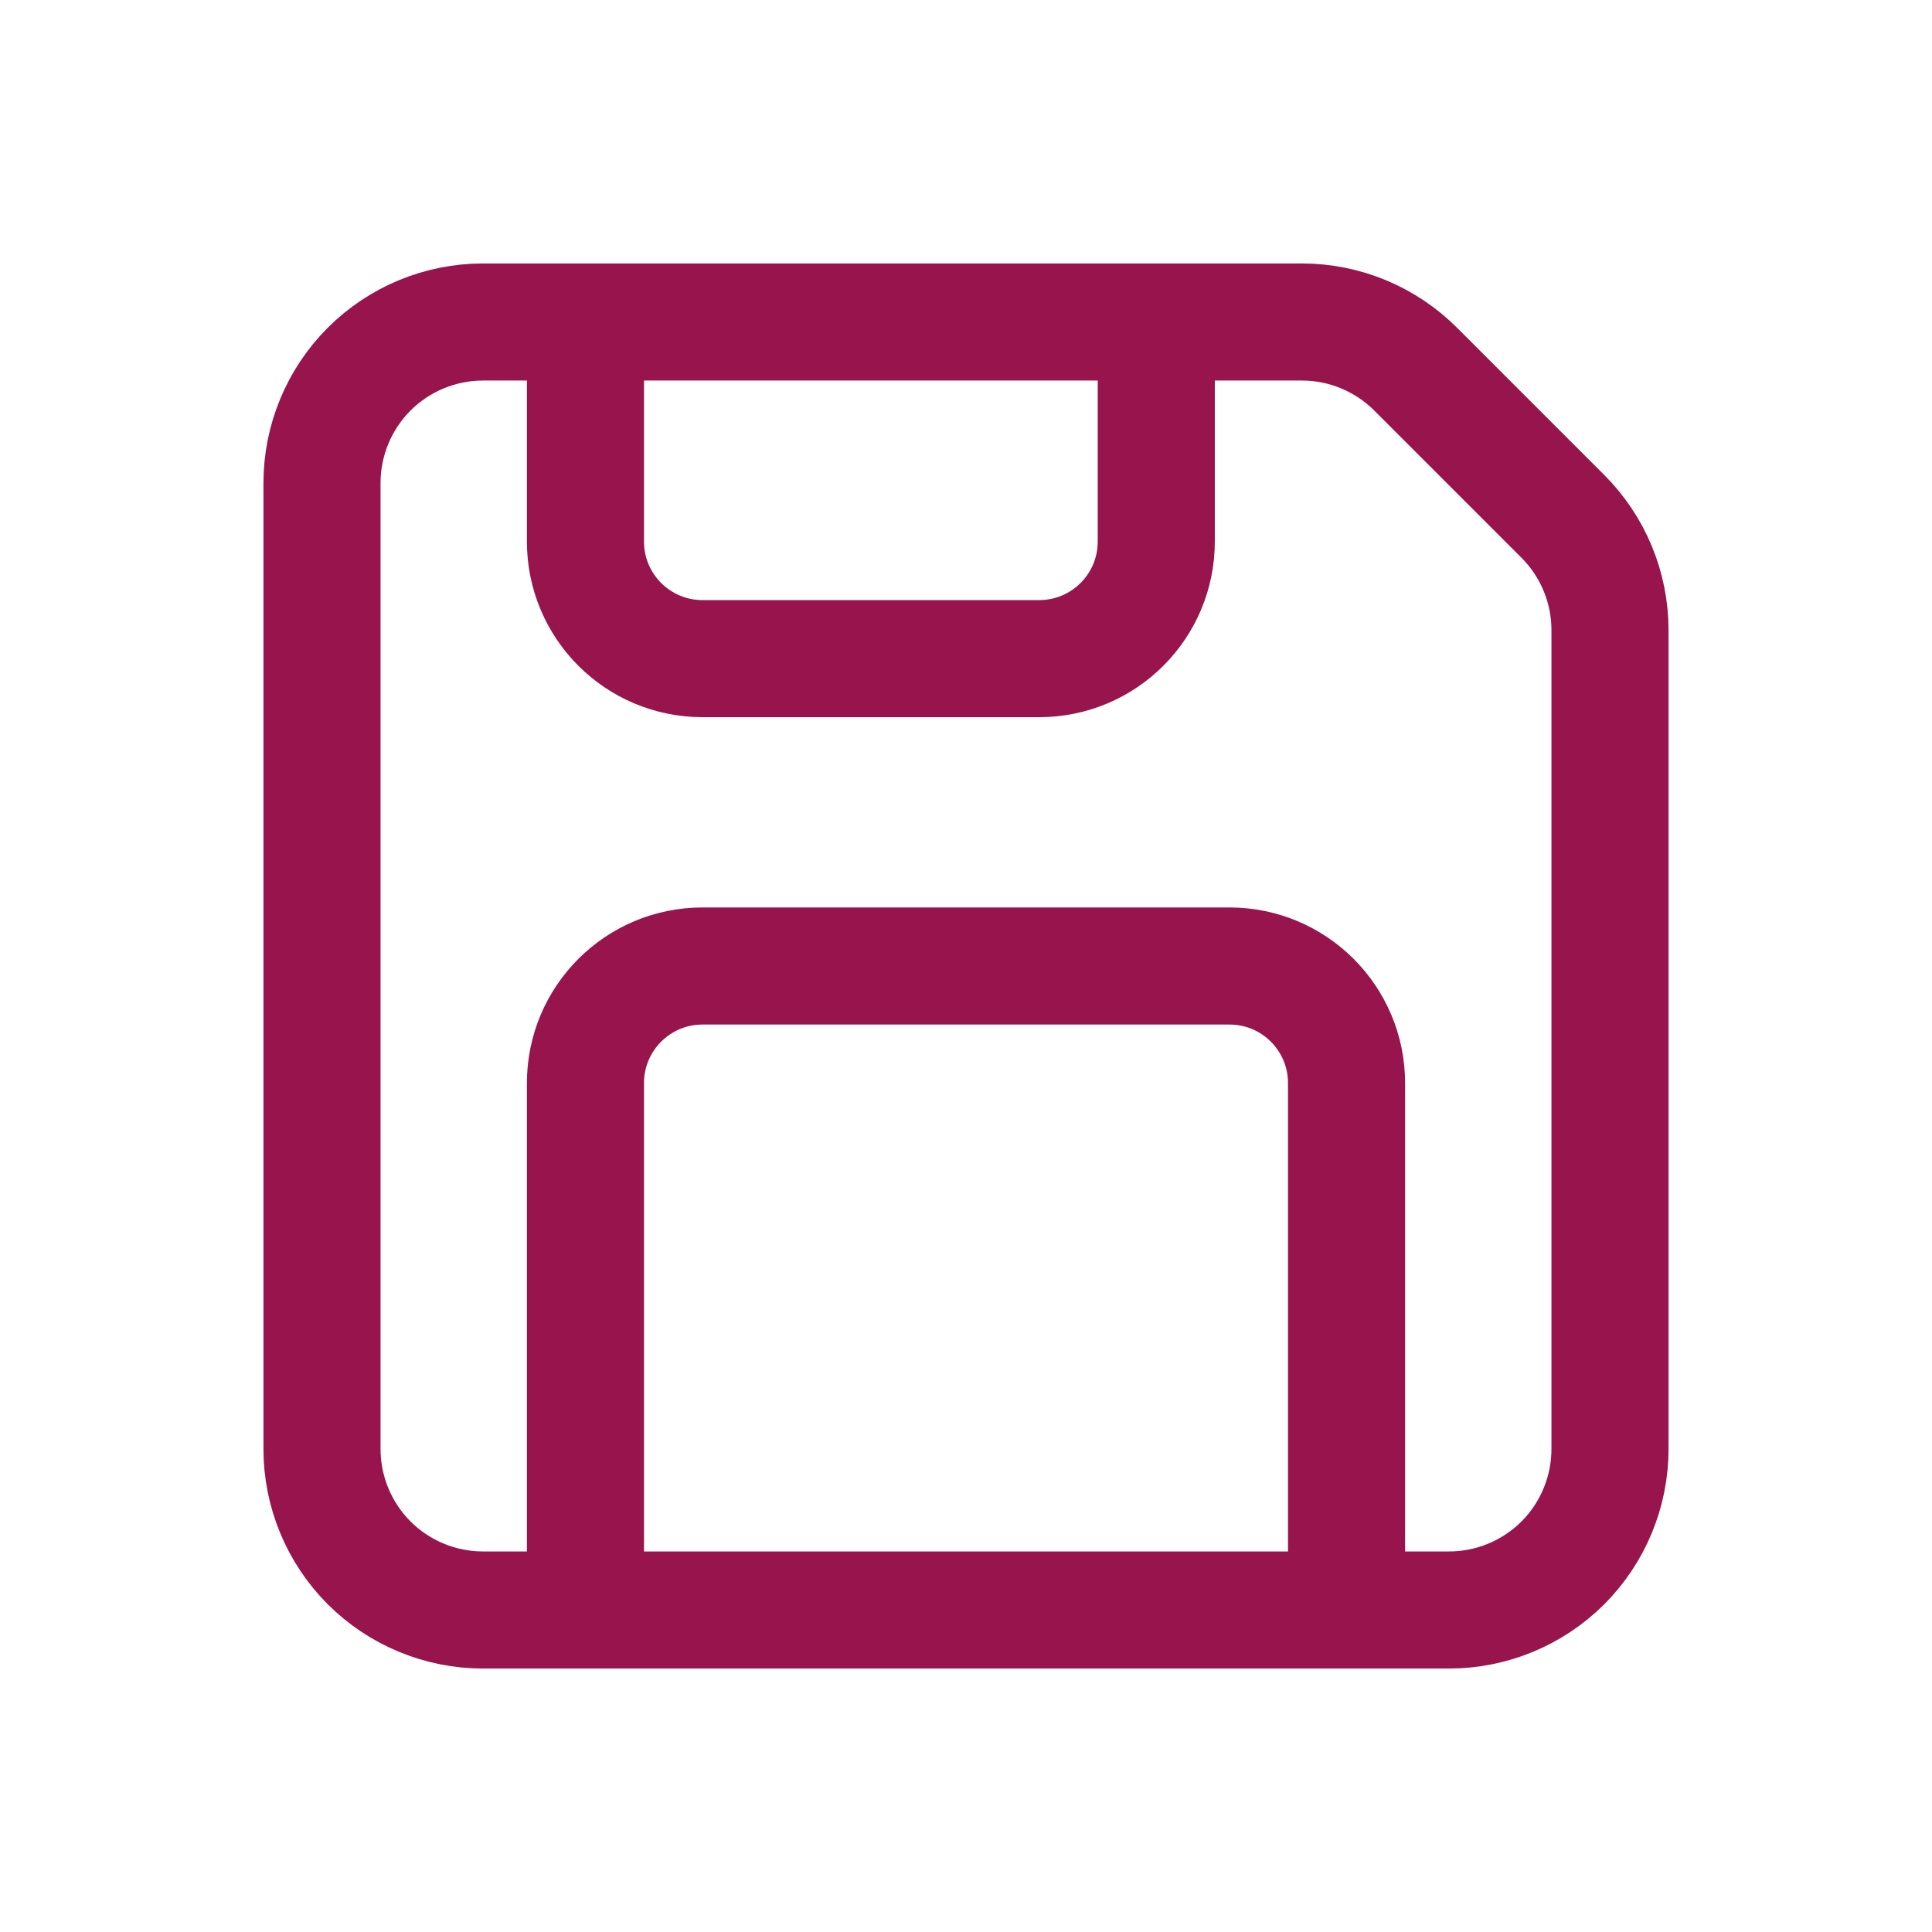 <svg width="33" height="33" viewBox="0 0 33 33" fill="none" xmlns="http://www.w3.org/2000/svg">
<path d="M27.5 10.764C27.5 10.034 27.21 9.335 26.694 8.819L24.181 6.306C23.665 5.79 22.966 5.5 22.236 5.5H8.25C7.521 5.5 6.821 5.79 6.305 6.305C5.79 6.821 5.5 7.521 5.5 8.25V24.75C5.5 25.479 5.79 26.179 6.305 26.695C6.821 27.21 7.521 27.5 8.25 27.5H24.75C25.479 27.5 26.179 27.21 26.695 26.695C27.21 26.179 27.5 25.479 27.5 24.75V10.764Z" stroke="#98144D" stroke-width="2" stroke-linecap="round" stroke-linejoin="round"/>
<path d="M19.75 6V9.25C19.75 10.355 18.855 11.25 17.75 11.25H12C10.895 11.25 10 10.355 10 9.25V6M10 27V18.5C10 17.395 10.895 16.5 12 16.5H21C22.105 16.5 23 17.395 23 18.5V27" stroke="#98144D" stroke-width="2" stroke-linecap="round" stroke-linejoin="round"/>
</svg>
